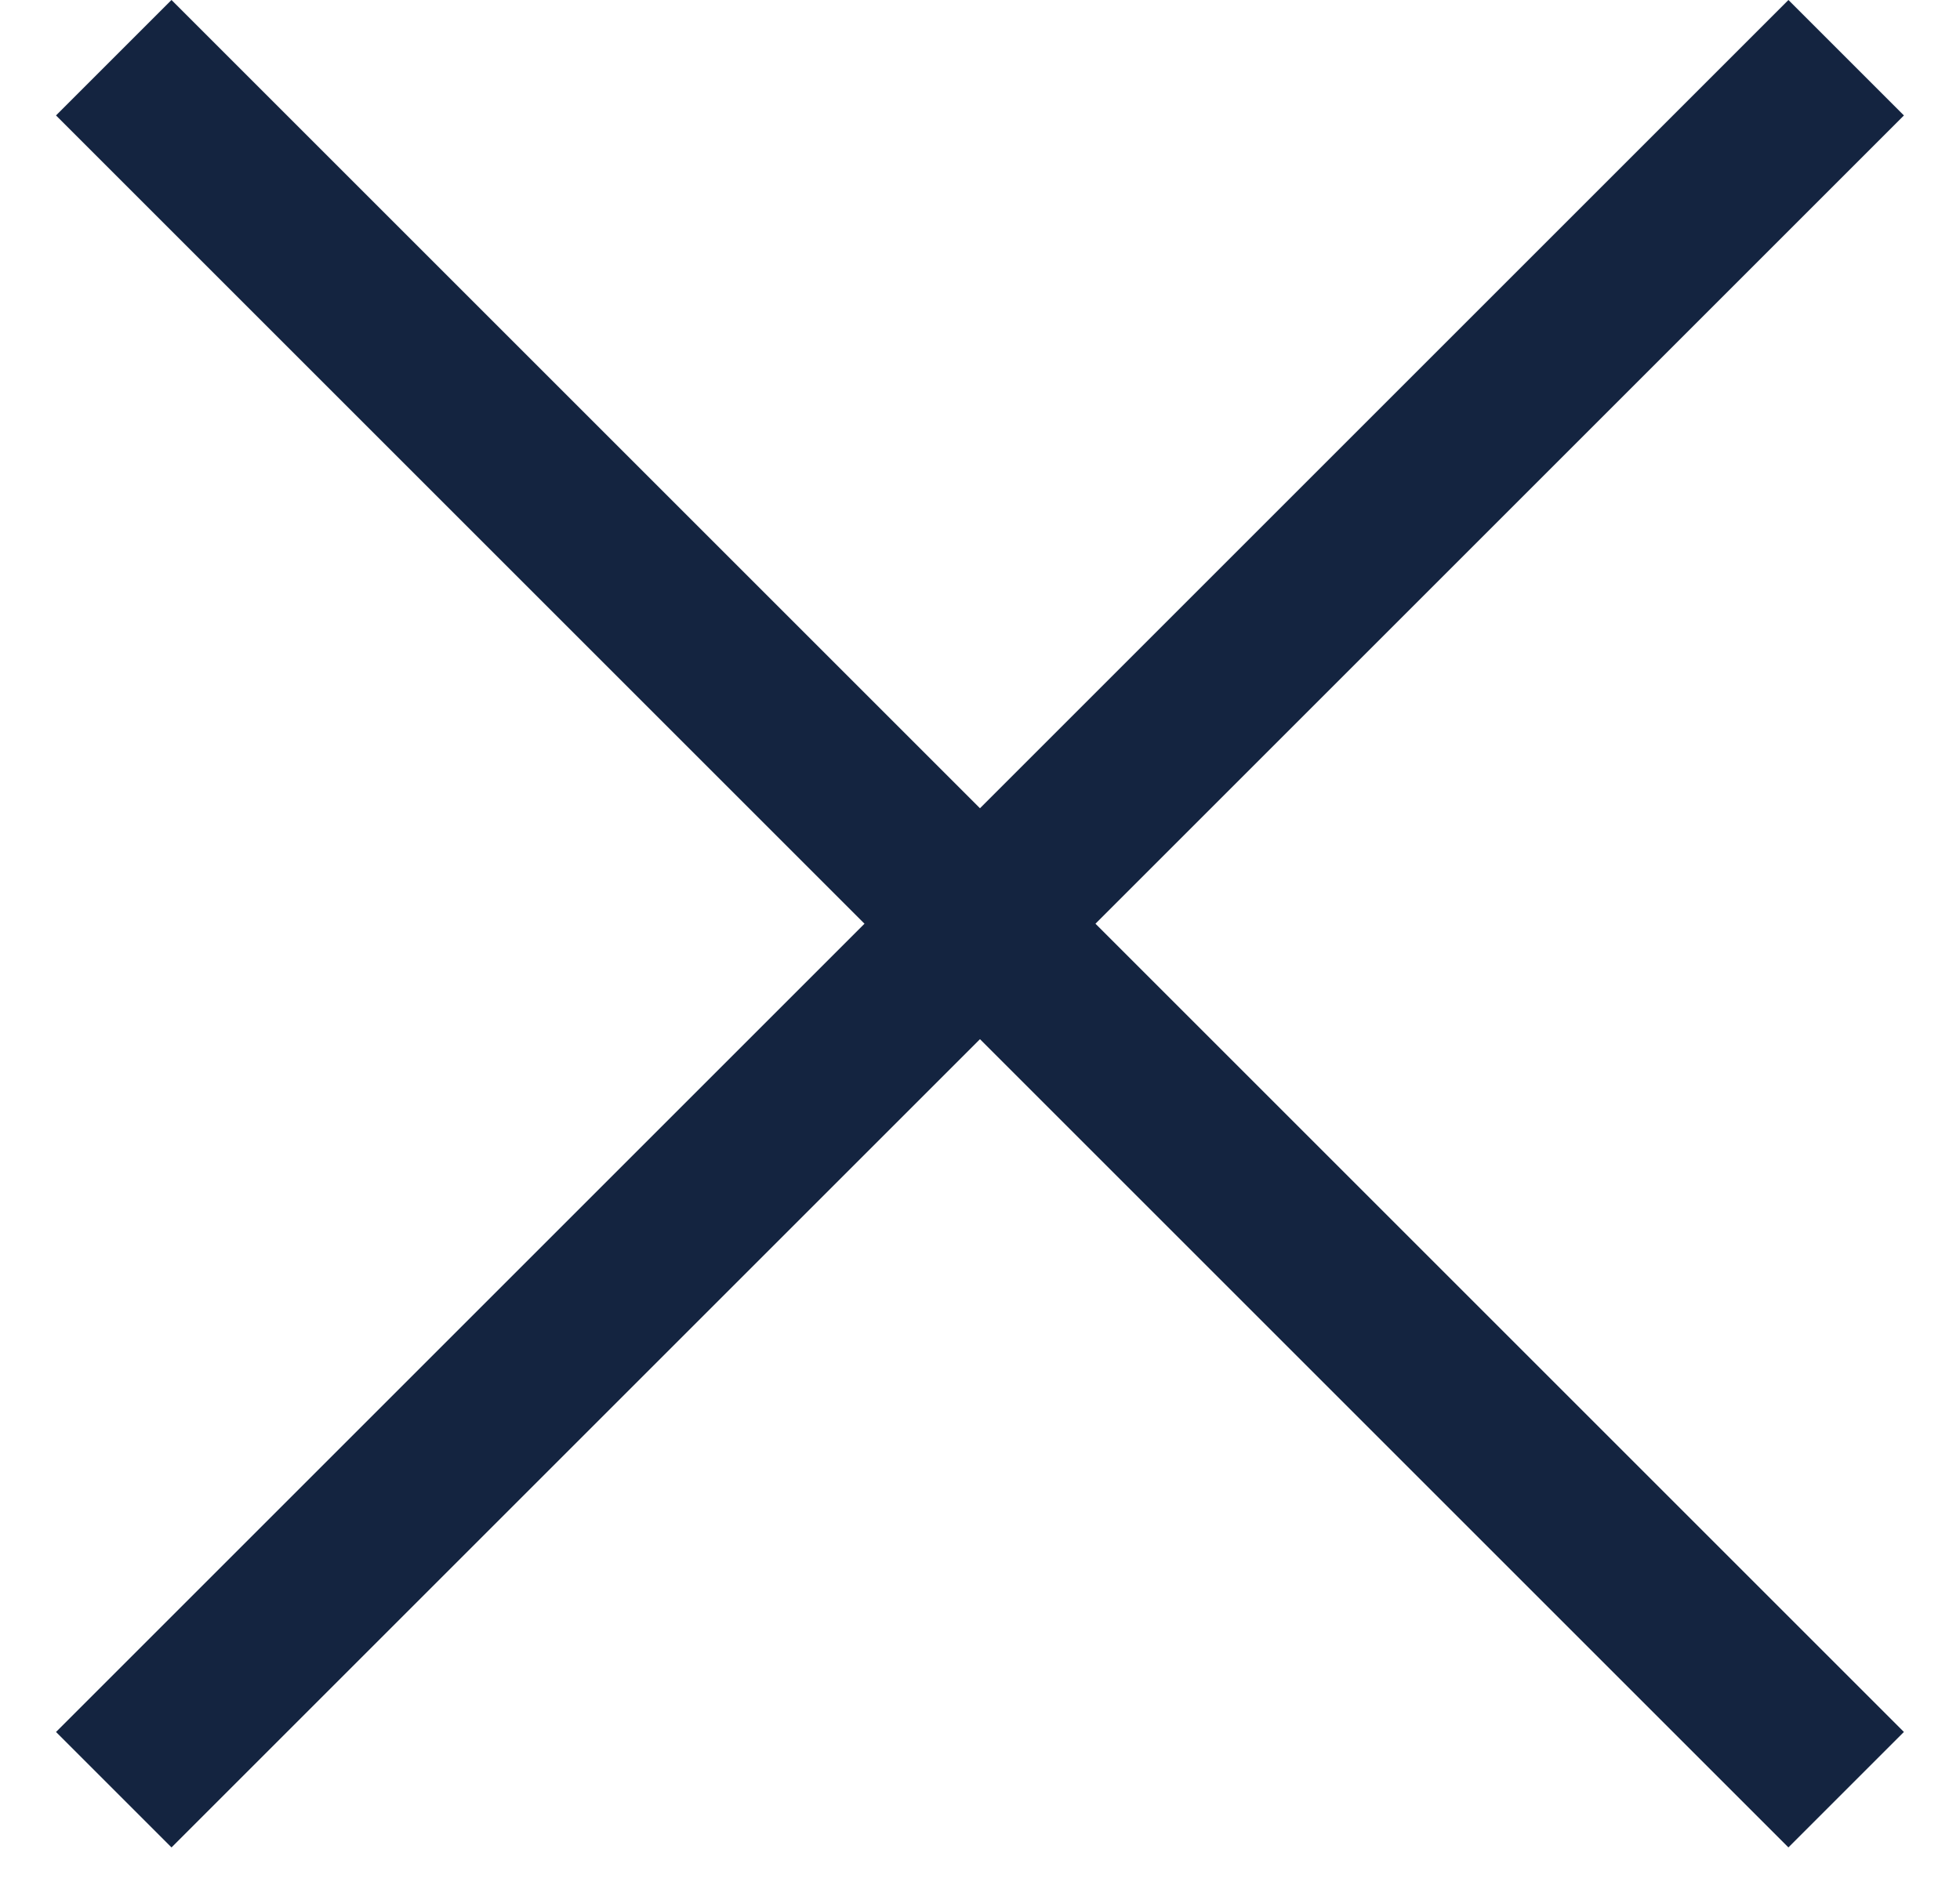 <svg width="24" height="23" viewBox="0 0 24 23" fill="none" xmlns="http://www.w3.org/2000/svg">
<rect x="21.899" y="22.627" width="30" height="2" transform="rotate(-135 21.899 22.627)" fill="#142440"/>
<rect x="0.686" y="21.213" width="30" height="2" transform="rotate(-45 0.686 21.213)" fill="#142440"/>
</svg>
